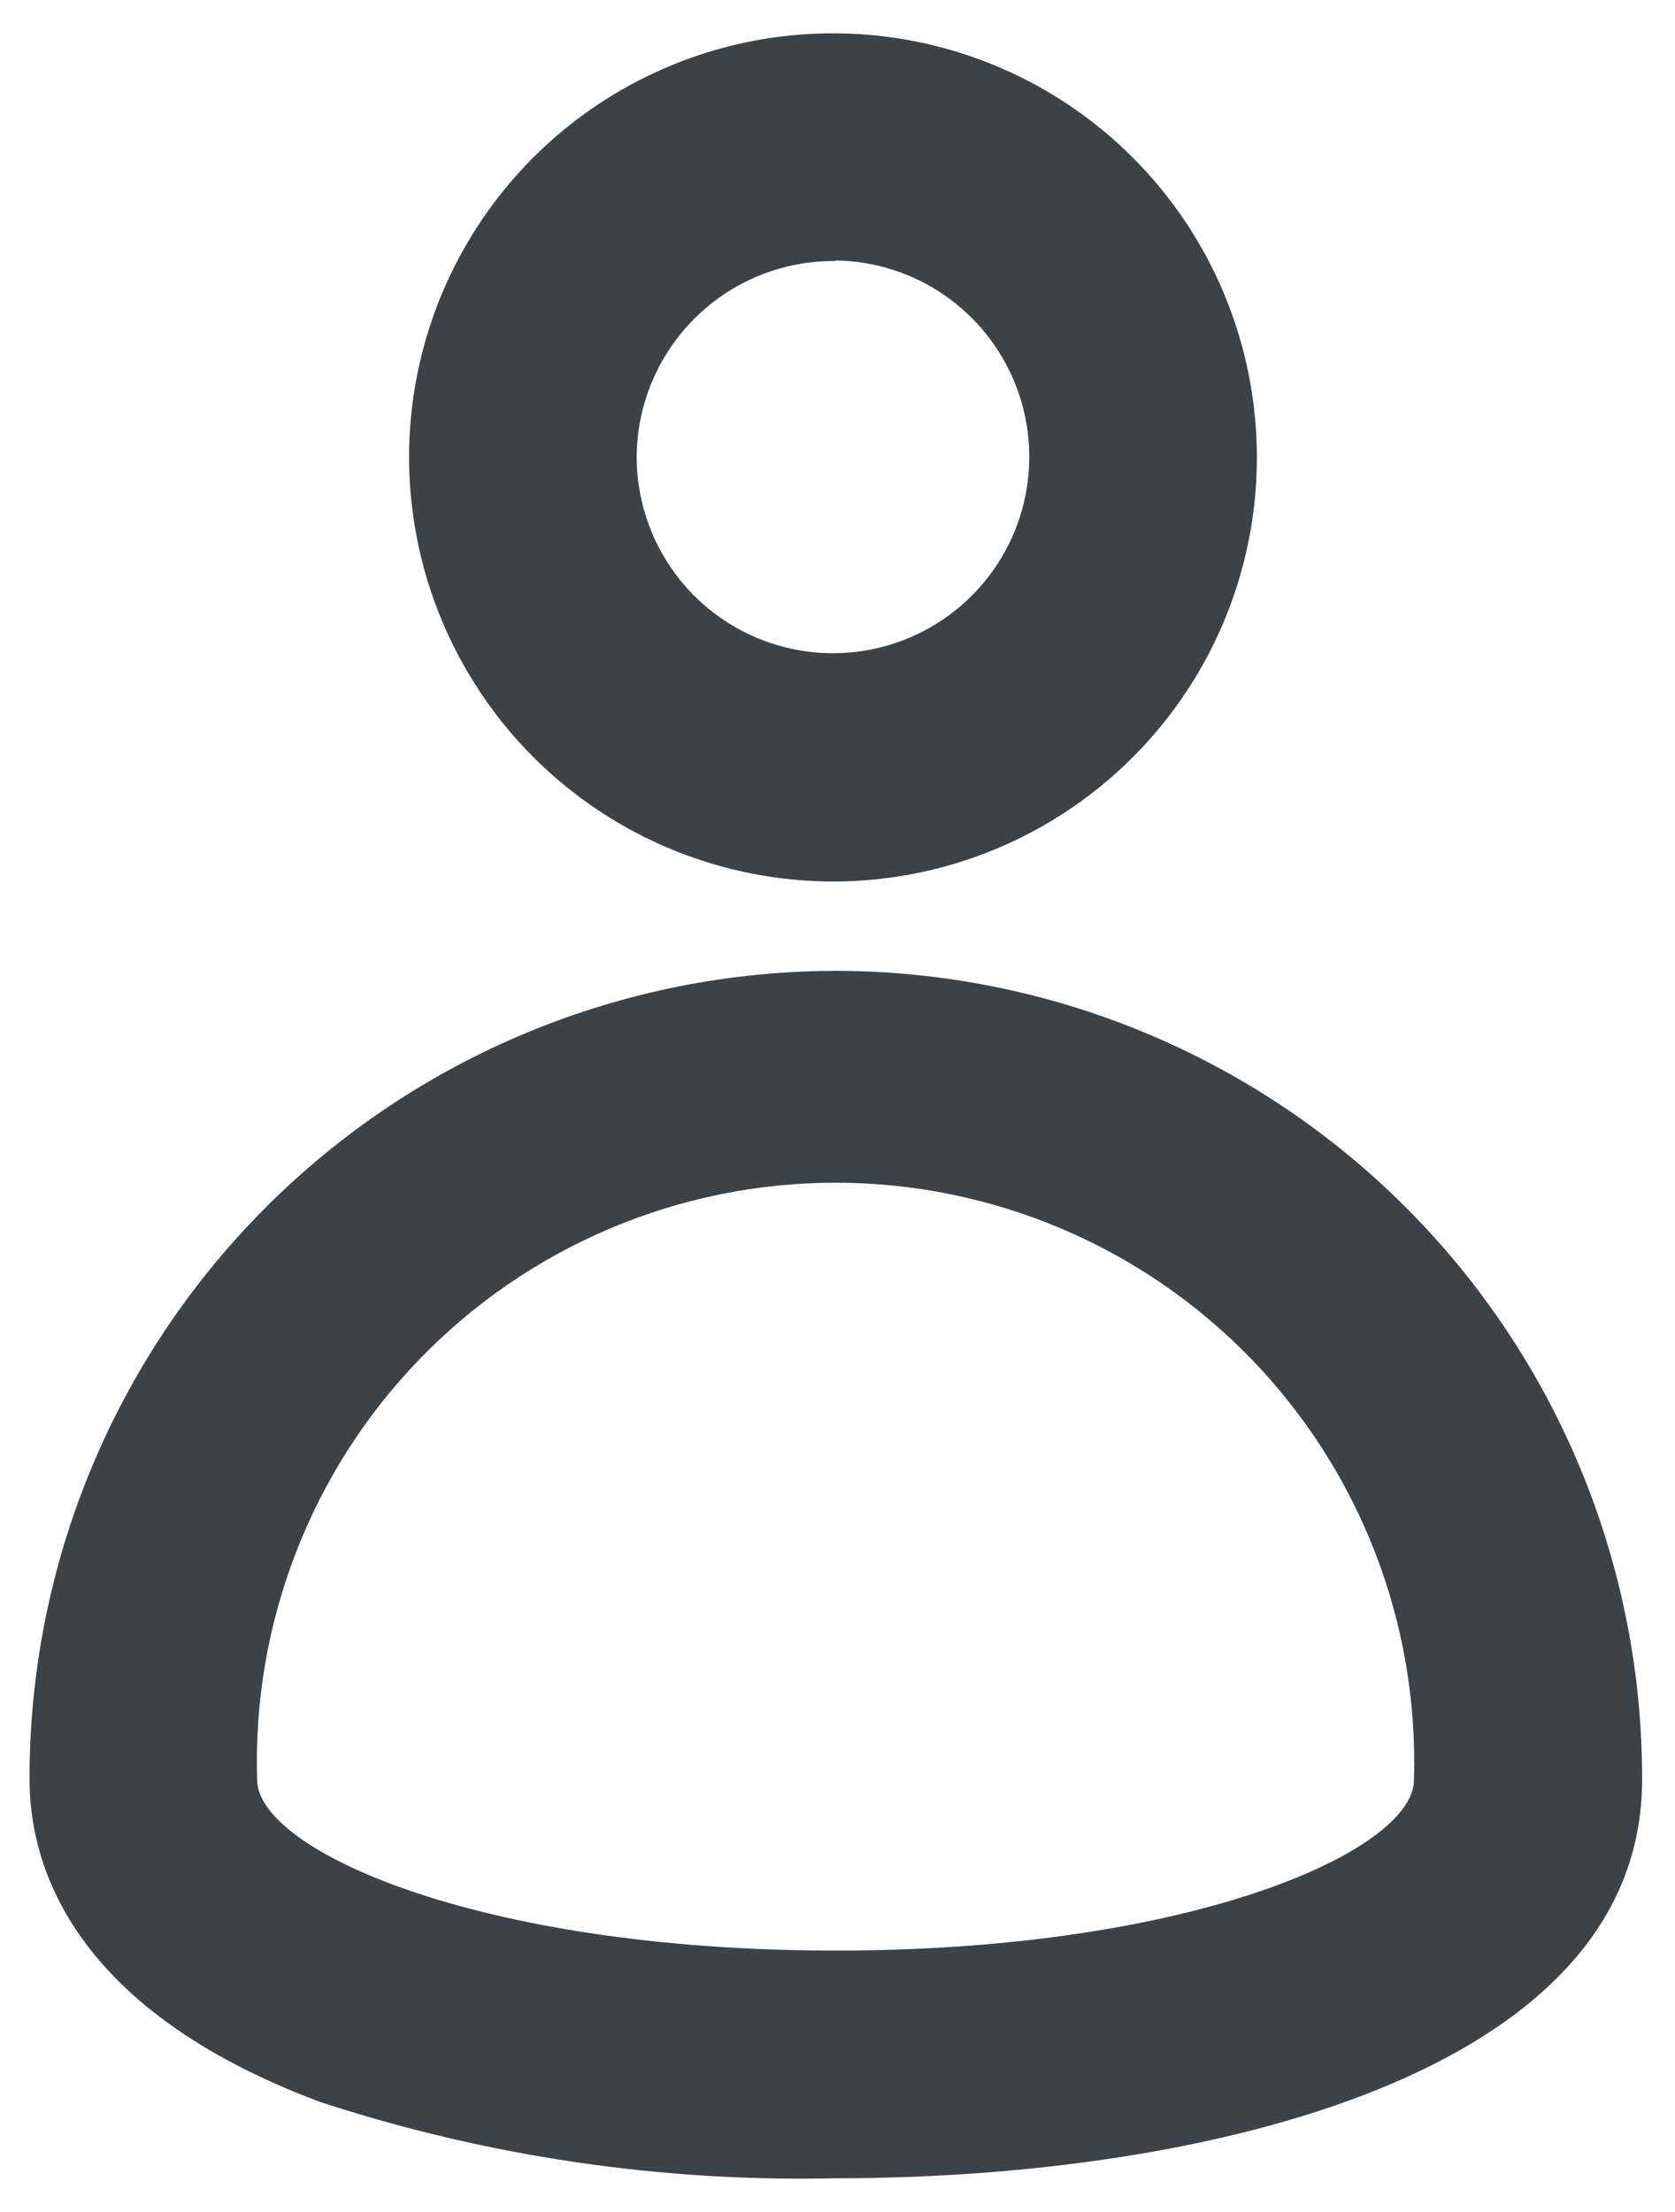 <svg width="50" height="66" viewBox="0 0 50 66" fill="none" xmlns="http://www.w3.org/2000/svg">
<path d="M24.95 26.302C27.449 26.285 29.887 25.529 31.957 24.128C34.026 22.727 35.635 20.745 36.58 18.432C37.525 16.118 37.763 13.577 37.265 11.128C36.767 8.679 35.556 6.432 33.783 4.671C32.01 2.909 29.755 1.713 27.302 1.231C24.85 0.75 22.31 1.005 20.003 1.966C17.696 2.926 15.725 4.548 14.338 6.627C12.951 8.706 12.211 11.149 12.211 13.648C12.213 15.316 12.545 16.968 13.187 18.507C13.829 20.047 14.769 21.445 15.952 22.621C17.136 23.796 18.54 24.727 20.084 25.358C21.628 25.99 23.282 26.311 24.95 26.302ZM24.95 7.771C26.104 7.788 27.228 8.145 28.18 8.798C29.132 9.452 29.87 10.372 30.301 11.443C30.732 12.514 30.837 13.688 30.603 14.819C30.369 15.95 29.806 16.986 28.985 17.798C28.163 18.609 27.121 19.16 25.988 19.382C24.854 19.603 23.681 19.484 22.615 19.041C21.549 18.598 20.637 17.849 19.995 16.89C19.353 15.93 19.009 14.803 19.005 13.648C19.007 12.872 19.163 12.104 19.464 11.388C19.764 10.673 20.204 10.024 20.756 9.479C21.309 8.934 21.964 8.504 22.684 8.214C23.404 7.924 24.174 7.779 24.95 7.788V7.771ZM24.95 28.968C21.784 28.971 18.65 29.597 15.726 30.812C12.803 32.026 10.148 33.805 7.912 36.047C5.677 38.288 3.905 40.949 2.699 43.876C1.493 46.803 0.875 49.939 0.882 53.104C0.882 55.499 2.003 59.898 9.561 62.718C14.525 64.342 19.729 65.112 24.95 64.994C36.058 64.994 49.018 61.869 49.018 53.104C49.025 49.939 48.407 46.803 47.201 43.876C45.994 40.949 44.223 38.288 41.987 36.047C39.752 33.805 37.097 32.026 34.173 30.812C31.25 29.597 28.116 28.971 24.95 28.968ZM24.95 58.2C14.249 58.2 7.676 55.194 7.676 53.104C7.603 50.791 7.996 48.488 8.831 46.33C9.666 44.171 10.926 42.203 12.537 40.541C14.147 38.88 16.075 37.558 18.206 36.656C20.337 35.754 22.627 35.289 24.941 35.289C27.255 35.289 29.546 35.754 31.677 36.656C33.807 37.558 35.735 38.88 37.346 40.541C38.956 42.203 40.216 44.171 41.051 46.33C41.886 48.488 42.279 50.791 42.207 53.104C42.224 55.194 35.651 58.2 24.95 58.2Z" fill="#3D4246"/>
</svg>
